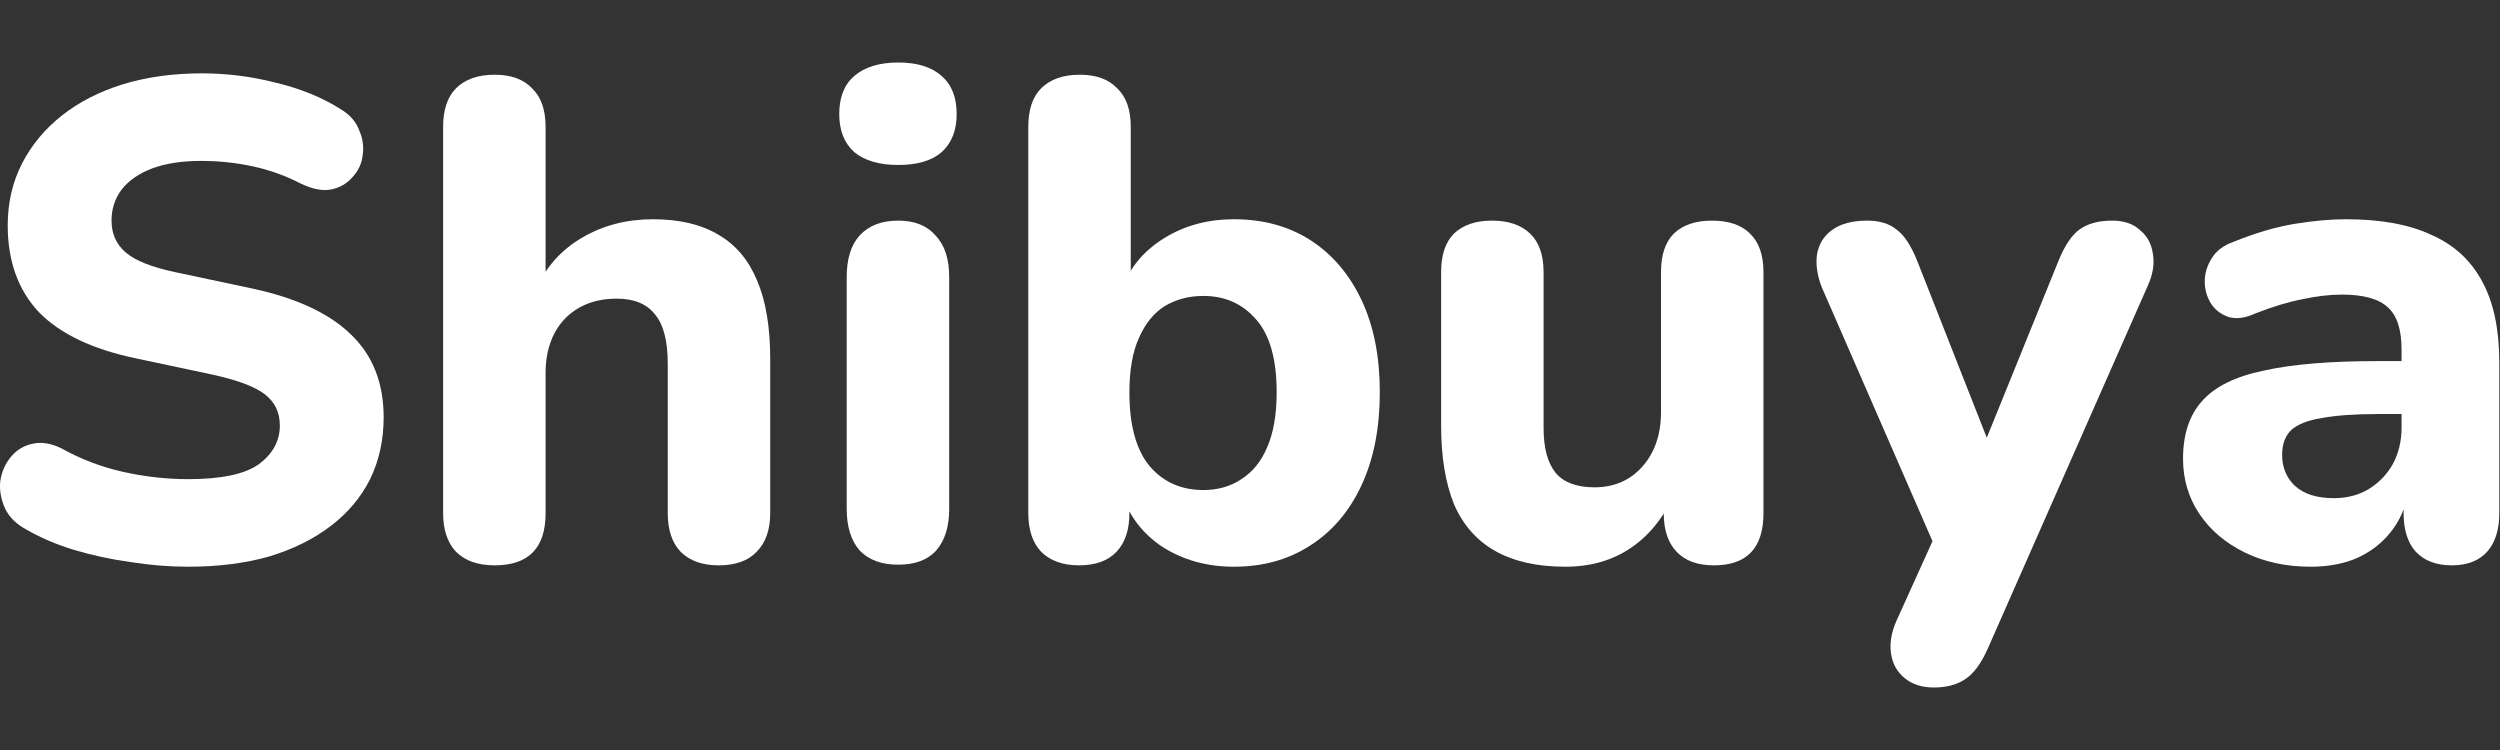 <svg xmlns="http://www.w3.org/2000/svg" width="80" height="24" fill="none" viewBox="0 0 80 24"><rect x="0" y="0" width="80" height="24" fill="#333333" stroke="none"/><path fill="#fff" d="M6.023 18.135C5.415 18.135 4.793 18.084 4.156 17.983C3.533 17.896 2.932 17.765 2.353 17.592C1.789 17.418 1.282 17.201 0.833 16.94C0.515 16.767 0.29 16.542 0.16 16.267C0.03 15.978 -0.021 15.688 0.008 15.399C0.051 15.109 0.16 14.856 0.334 14.638C0.522 14.407 0.753 14.262 1.029 14.204C1.318 14.132 1.637 14.182 1.984 14.356C2.578 14.689 3.222 14.935 3.917 15.095C4.626 15.254 5.328 15.333 6.023 15.333C7.08 15.333 7.833 15.174 8.282 14.856C8.73 14.523 8.955 14.11 8.955 13.618C8.955 13.198 8.795 12.865 8.477 12.619C8.158 12.373 7.601 12.163 6.805 11.989L4.351 11.468C2.961 11.178 1.926 10.686 1.246 9.991C0.58 9.282 0.247 8.355 0.247 7.212C0.247 6.488 0.399 5.829 0.703 5.236C1.007 4.642 1.434 4.128 1.984 3.694C2.534 3.26 3.186 2.927 3.938 2.695C4.706 2.463 5.545 2.347 6.457 2.347C7.268 2.347 8.064 2.449 8.846 2.651C9.628 2.84 10.316 3.122 10.909 3.498C11.199 3.672 11.394 3.896 11.495 4.172C11.611 4.432 11.647 4.7 11.604 4.975C11.575 5.236 11.466 5.467 11.278 5.67C11.104 5.873 10.88 6.003 10.605 6.061C10.33 6.119 9.997 6.054 9.606 5.865C9.128 5.619 8.622 5.438 8.086 5.322C7.55 5.207 7 5.149 6.436 5.149C5.828 5.149 5.306 5.228 4.872 5.388C4.452 5.547 4.127 5.771 3.895 6.061C3.678 6.35 3.569 6.683 3.569 7.06C3.569 7.48 3.721 7.82 4.025 8.08C4.329 8.341 4.858 8.551 5.611 8.71L8.064 9.231C9.483 9.535 10.54 10.027 11.235 10.708C11.93 11.374 12.277 12.257 12.277 13.357C12.277 14.081 12.132 14.74 11.843 15.333C11.553 15.912 11.133 16.412 10.583 16.832C10.033 17.252 9.375 17.577 8.607 17.809C7.84 18.026 6.979 18.135 6.023 18.135Z"/><path fill="#fff" d="M15.83 18.091C15.295 18.091 14.882 17.946 14.593 17.657C14.318 17.367 14.18 16.955 14.18 16.419V4.063C14.18 3.513 14.318 3.1 14.593 2.825C14.882 2.536 15.295 2.391 15.83 2.391C16.352 2.391 16.75 2.536 17.025 2.825C17.314 3.1 17.459 3.513 17.459 4.063V9.231H17.155C17.488 8.522 17.98 7.979 18.632 7.603C19.298 7.212 20.05 7.016 20.89 7.016C21.744 7.016 22.446 7.183 22.997 7.516C23.547 7.834 23.959 8.326 24.234 8.992C24.509 9.644 24.647 10.476 24.647 11.49V16.419C24.647 16.955 24.502 17.367 24.213 17.657C23.938 17.946 23.532 18.091 22.997 18.091C22.475 18.091 22.07 17.946 21.78 17.657C21.505 17.367 21.368 16.955 21.368 16.419V11.642C21.368 10.903 21.23 10.375 20.955 10.056C20.695 9.723 20.289 9.557 19.739 9.557C19.044 9.557 18.487 9.774 18.067 10.209C17.662 10.643 17.459 11.222 17.459 11.946V16.419C17.459 17.534 16.916 18.091 15.83 18.091Z"/><path fill="#fff" d="M28.745 18.07C28.209 18.07 27.797 17.918 27.507 17.613C27.232 17.295 27.095 16.853 27.095 16.289V8.862C27.095 8.283 27.232 7.841 27.507 7.537C27.797 7.219 28.209 7.06 28.745 7.06C29.266 7.06 29.665 7.219 29.939 7.537C30.229 7.841 30.374 8.283 30.374 8.862V16.289C30.374 16.853 30.236 17.295 29.961 17.613C29.686 17.918 29.281 18.07 28.745 18.07ZM28.745 5.279C28.137 5.279 27.667 5.142 27.334 4.866C27.015 4.577 26.856 4.172 26.856 3.65C26.856 3.115 27.015 2.709 27.334 2.434C27.667 2.145 28.137 2 28.745 2C29.353 2 29.817 2.145 30.135 2.434C30.453 2.709 30.613 3.115 30.613 3.65C30.613 4.172 30.453 4.577 30.135 4.866C29.817 5.142 29.353 5.279 28.745 5.279Z"/><path fill="#fff" d="M39.485 18.135C38.631 18.135 37.871 17.925 37.205 17.505C36.554 17.071 36.119 16.499 35.902 15.789L36.141 15.073V16.419C36.141 16.955 36.004 17.367 35.728 17.657C35.453 17.946 35.055 18.091 34.534 18.091C34.013 18.091 33.608 17.946 33.318 17.657C33.043 17.367 32.905 16.955 32.905 16.419V4.063C32.905 3.513 33.043 3.1 33.318 2.825C33.608 2.536 34.02 2.391 34.556 2.391C35.077 2.391 35.475 2.536 35.75 2.825C36.04 3.1 36.184 3.513 36.184 4.063V9.21H35.924C36.156 8.558 36.597 8.03 37.248 7.624C37.9 7.219 38.645 7.016 39.485 7.016C40.426 7.016 41.244 7.241 41.939 7.689C42.634 8.138 43.177 8.775 43.568 9.6C43.959 10.426 44.154 11.41 44.154 12.554C44.154 13.697 43.959 14.689 43.568 15.529C43.177 16.368 42.627 17.013 41.917 17.462C41.222 17.91 40.412 18.135 39.485 18.135ZM38.508 15.681C38.971 15.681 39.377 15.565 39.724 15.333C40.086 15.102 40.361 14.761 40.549 14.313C40.752 13.849 40.853 13.263 40.853 12.554C40.853 11.497 40.636 10.722 40.202 10.23C39.767 9.723 39.203 9.47 38.508 9.47C38.045 9.47 37.632 9.579 37.27 9.796C36.923 10.013 36.648 10.353 36.445 10.816C36.242 11.265 36.141 11.844 36.141 12.554C36.141 13.611 36.358 14.4 36.792 14.921C37.227 15.427 37.799 15.681 38.508 15.681Z"/><path fill="#fff" d="M50.09 18.135C49.192 18.135 48.447 17.968 47.853 17.635C47.26 17.302 46.818 16.803 46.529 16.137C46.254 15.456 46.116 14.617 46.116 13.618V8.71C46.116 8.16 46.254 7.747 46.529 7.472C46.818 7.197 47.224 7.06 47.745 7.06C48.266 7.06 48.671 7.197 48.961 7.472C49.25 7.747 49.395 8.16 49.395 8.71V13.705C49.395 14.342 49.525 14.819 49.786 15.138C50.047 15.442 50.459 15.594 51.024 15.594C51.646 15.594 52.153 15.377 52.544 14.943C52.949 14.494 53.152 13.907 53.152 13.184V8.71C53.152 8.16 53.289 7.747 53.565 7.472C53.854 7.197 54.259 7.06 54.781 7.06C55.316 7.06 55.722 7.197 55.997 7.472C56.286 7.747 56.431 8.16 56.431 8.71V16.419C56.431 17.534 55.903 18.091 54.846 18.091C54.325 18.091 53.926 17.946 53.651 17.657C53.376 17.367 53.239 16.955 53.239 16.419V14.964L53.565 15.811C53.246 16.549 52.79 17.121 52.196 17.527C51.603 17.932 50.901 18.135 50.09 18.135Z"/><path fill="#fff" d="M61.878 22C61.502 22 61.191 21.899 60.944 21.696C60.698 21.493 60.553 21.226 60.51 20.892C60.467 20.574 60.525 20.234 60.684 19.872L62.139 16.658V18.004L58.295 9.188C58.15 8.811 58.1 8.464 58.143 8.145C58.201 7.813 58.36 7.552 58.621 7.364C58.896 7.161 59.272 7.06 59.75 7.06C60.141 7.06 60.452 7.154 60.684 7.342C60.93 7.516 61.154 7.856 61.357 8.363L63.919 14.877H63.224L65.874 8.341C66.076 7.849 66.301 7.516 66.547 7.342C66.808 7.154 67.155 7.06 67.589 7.06C67.966 7.06 68.263 7.161 68.48 7.364C68.711 7.552 68.849 7.805 68.892 8.124C68.95 8.442 68.892 8.79 68.719 9.166L63.615 20.741C63.398 21.233 63.152 21.566 62.877 21.739C62.617 21.913 62.283 22 61.878 22Z"/><path fill="#fff" d="M73.94 18.135C73.158 18.135 72.456 17.983 71.833 17.679C71.211 17.375 70.726 16.962 70.378 16.441C70.031 15.92 69.857 15.333 69.857 14.682C69.857 13.9 70.06 13.285 70.465 12.836C70.871 12.373 71.529 12.047 72.441 11.859C73.353 11.656 74.562 11.555 76.068 11.555H77.219V13.249H76.09C75.351 13.249 74.751 13.292 74.287 13.379C73.838 13.451 73.513 13.582 73.31 13.77C73.122 13.958 73.028 14.219 73.028 14.552C73.028 14.957 73.165 15.29 73.44 15.55C73.73 15.811 74.142 15.941 74.678 15.941C75.098 15.941 75.467 15.847 75.786 15.659C76.118 15.456 76.379 15.189 76.567 14.856C76.755 14.508 76.85 14.117 76.85 13.683V11.186C76.85 10.549 76.705 10.1 76.415 9.839C76.126 9.564 75.634 9.427 74.939 9.427C74.548 9.427 74.121 9.477 73.657 9.579C73.209 9.666 72.709 9.818 72.159 10.035C71.841 10.18 71.558 10.216 71.312 10.143C71.066 10.056 70.878 9.912 70.748 9.709C70.617 9.492 70.552 9.26 70.552 9.014C70.552 8.754 70.624 8.507 70.769 8.276C70.914 8.03 71.153 7.849 71.486 7.733C72.166 7.458 72.803 7.27 73.397 7.168C74.005 7.067 74.562 7.016 75.069 7.016C76.184 7.016 77.096 7.183 77.805 7.516C78.529 7.834 79.072 8.334 79.434 9.014C79.796 9.68 79.977 10.541 79.977 11.598V16.419C79.977 16.955 79.846 17.367 79.586 17.657C79.325 17.946 78.949 18.091 78.457 18.091C77.964 18.091 77.581 17.946 77.306 17.657C77.045 17.367 76.915 16.955 76.915 16.419V15.616L77.067 15.746C76.98 16.238 76.792 16.665 76.502 17.027C76.227 17.375 75.872 17.65 75.438 17.852C75.004 18.041 74.504 18.135 73.94 18.135Z"/></svg>